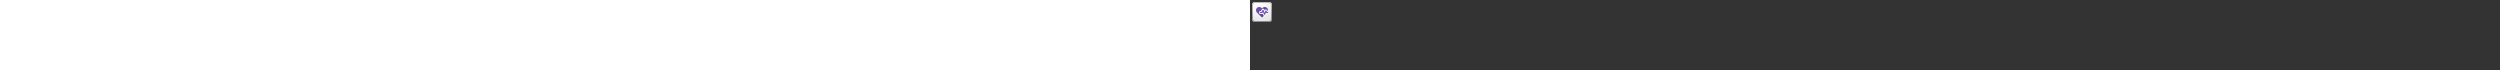 ﻿<?xml version="1.0" encoding="utf-8"?><svg xmlns="http://www.w3.org/2000/svg" width="100%" height="70" fill="currentColor" preserveAspectRatio="xMidYMid meet"><rect width="100%" height="100%" fill="#333333" stroke="none"/><path fill="url(#icon-40c30b5a39dad8df__icon-6d4a85691e9dc71d__a)" d="M2 5a3 3 0 0 1 3-3h14a3 3 0 0 1 3 3v14a3 3 0 0 1-3 3H5a3 3 0 0 1-3-3V5Z" /><path fill="url(#icon-6888753d902f39dc__icon-025c76a9218e94f1__b)" fill-opacity=".2" d="M2 5a3 3 0 0 1 3-3h14a3 3 0 0 1 3 3v14a3 3 0 0 1-3 3H5a3 3 0 0 1-3-3V5Z" /><path fill="url(#icon-9a271920db906d99__icon-6946cea8531967c5__c)" fill-rule="evenodd" d="M19 3H5a2 2 0 0 0-2 2v14a2 2 0 0 0 2 2h14a2 2 0 0 0 2-2V5a2 2 0 0 0-2-2ZM5 2a3 3 0 0 0-3 3v14a3 3 0 0 0 3 3h14a3 3 0 0 0 3-3V5a3 3 0 0 0-3-3H5Z" clip-rule="evenodd" /><path fill="url(#icon-8914c336b427b148__icon-055813f35a9dcaa7__d)" d="M11.541 7.948a3.25 3.25 0 0 0-4.595-.012 3.25 3.25 0 0 0 .012 4.595l4.707 4.708a.5.5 0 0 0 .707 0l1.59-1.589a1.5 1.5 0 0 1-.867-.873l-.362-.968c-.22.123-.471.191-.733.191h-1.5a1.5 1.5 0 0 1 0-3h.525l.604-1.36a1.5 1.5 0 0 1 2.776.083l.238.637a1.5 1.5 0 0 1 2.699-.03l.34.681c.076.01.15.024.222.044a3.255 3.255 0 0 0-.861-3.09 3.252 3.252 0 0 0-4.601-.012l-.447.448-.454-.453Z" /><path fill="url(#icon-068bf18b75a436a1__icon-58c50e872de3d369__e)" d="M16.303 12.724a.5.5 0 0 0 .447.276h.75a.5.5 0 0 0 0-1h-.441l-.612-1.224a.5.5 0 0 0-.901.014l-.998 2.163-1.08-2.879a.5.5 0 0 0-.925-.027L11.675 12H10.5a.5.5 0 0 0 0 1H12a.5.5 0 0 0 .457-.297l.504-1.134 1.07 2.857a.5.5 0 0 0 .923.034l1.064-2.306.285.57Z" /><defs><linearGradient id="icon-40c30b5a39dad8df__icon-6d4a85691e9dc71d__a" x1="7.556" x2="10.085" y1="2" y2="22.239" gradientUnits="userSpaceOnUse"><stop stop-color="#fff" /><stop offset="1" stop-color="#EBEBEB" /></linearGradient><linearGradient id="icon-9a271920db906d99__icon-6946cea8531967c5__c" x1="8.458" x2="11.151" y1="2" y2="22.197" gradientUnits="userSpaceOnUse"><stop stop-color="#BBB" /><stop offset="1" stop-color="#888" /></linearGradient><linearGradient id="icon-8914c336b427b148__icon-055813f35a9dcaa7__d" x1="6" x2="16.289" y1="6.99" y2="18.868" gradientUnits="userSpaceOnUse"><stop stop-color="#7751B8" /><stop offset="1" stop-color="#5A409C" /></linearGradient><linearGradient id="icon-068bf18b75a436a1__icon-58c50e872de3d369__e" x1="6" x2="16.289" y1="6.99" y2="18.868" gradientUnits="userSpaceOnUse"><stop stop-color="#7751B8" /><stop offset="1" stop-color="#5A409C" /></linearGradient><radialGradient id="icon-6888753d902f39dc__icon-025c76a9218e94f1__b" cx="0" cy="0" r="1" gradientTransform="rotate(56.31 -2.54 11.442) scale(19.029 16.468)" gradientUnits="userSpaceOnUse"><stop offset=".177" stop-color="#fff" /><stop offset="1" stop-color="#B8B8B8" /></radialGradient></defs></svg>